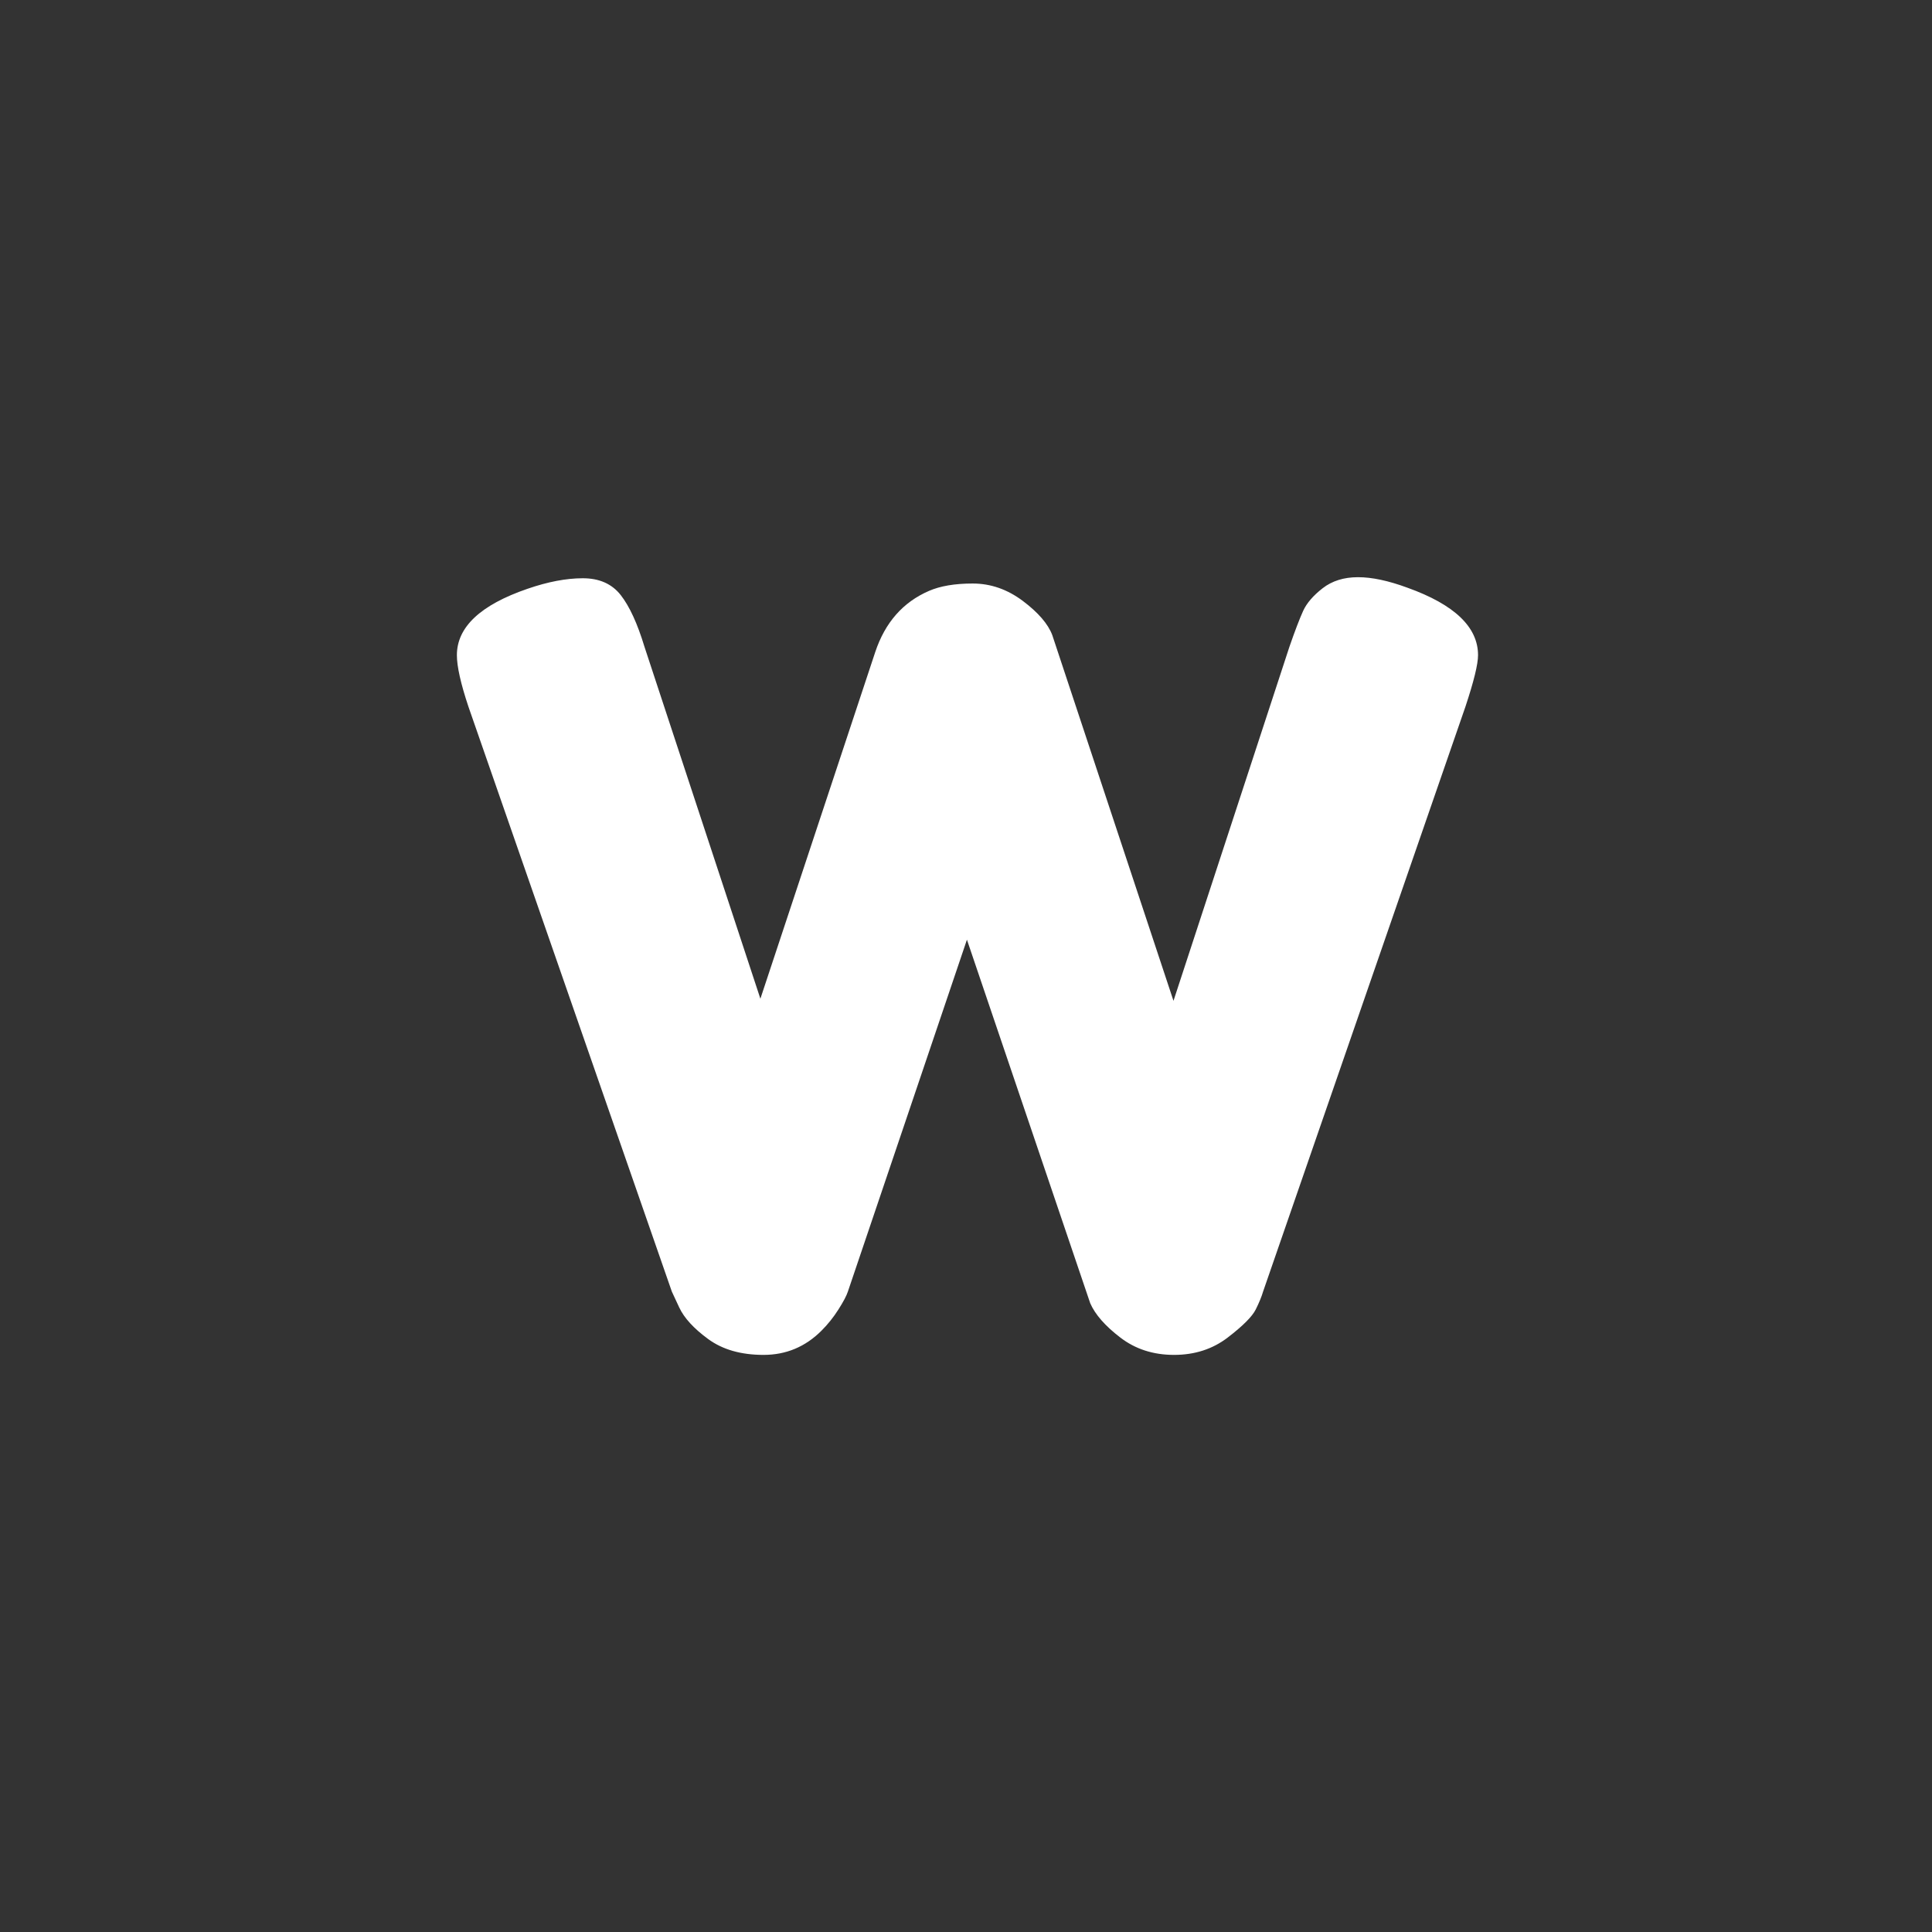 <?xml version="1.0" encoding="utf-8"?>
<!-- Generator: Adobe Illustrator 16.0.0, SVG Export Plug-In . SVG Version: 6.00 Build 0)  -->
<!DOCTYPE svg PUBLIC "-//W3C//DTD SVG 1.1//EN" "http://www.w3.org/Graphics/SVG/1.1/DTD/svg11.dtd">
<svg version="1.1" id="Layer_1" xmlns="http://www.w3.org/2000/svg" xmlns:xlink="http://www.w3.org/1999/xlink" x="0px" y="0px"
	 width="66px" height="66px" viewBox="0 0 66 66" enable-background="new 0 0 66 66" xml:space="preserve">
<rect x="0" y="0" width="66" height="66" fill="#333333" stroke="none"/>
<g>
	<rect x="8.934" y="18.494" fill="none" width="48.233" height="28.797"/>
	<path fill="#FFFFFF" d="M48.08,20.077c1.607,0.576,2.412,1.345,2.412,2.304
		c0,0.312-0.145,0.9-0.432,1.764L43.148,44.125
		c-0.049,0.168-0.133,0.373-0.252,0.612c-0.121,0.24-0.438,0.558-0.954,0.954
		c-0.517,0.396-1.128,0.594-1.836,0.594s-1.32-0.197-1.836-0.594
		c-0.517-0.396-0.858-0.786-1.026-1.17l-4.212-12.42
		C30.368,39.974,29.012,43.981,28.964,44.125c-0.048,0.145-0.156,0.349-0.324,0.612
		c-0.168,0.265-0.36,0.504-0.576,0.72c-0.552,0.553-1.212,0.828-1.98,0.828
		c-0.769,0-1.398-0.18-1.89-0.54c-0.492-0.36-0.822-0.72-0.99-1.079
		L22.952,44.125l-6.948-19.979c-0.265-0.792-0.396-1.38-0.396-1.764
		c0-0.959,0.804-1.716,2.412-2.268c0.696-0.24,1.326-0.36,1.89-0.36
		s0.996,0.192,1.296,0.576c0.3,0.384,0.57,0.972,0.81,1.764l3.96,12.024
		l3.924-11.844c0.336-1.008,0.948-1.704,1.836-2.088
		c0.384-0.167,0.882-0.252,1.494-0.252c0.612,0,1.182,0.198,1.71,0.594
		c0.527,0.396,0.864,0.786,1.008,1.17l4.14,12.492l3.961-12.096
		c0.191-0.552,0.348-0.959,0.468-1.224c0.12-0.264,0.342-0.522,0.665-0.774
		c0.324-0.252,0.727-0.378,1.207-0.378C46.868,19.717,47.432,19.838,48.08,20.077
		z"/>
</g>
</svg>
